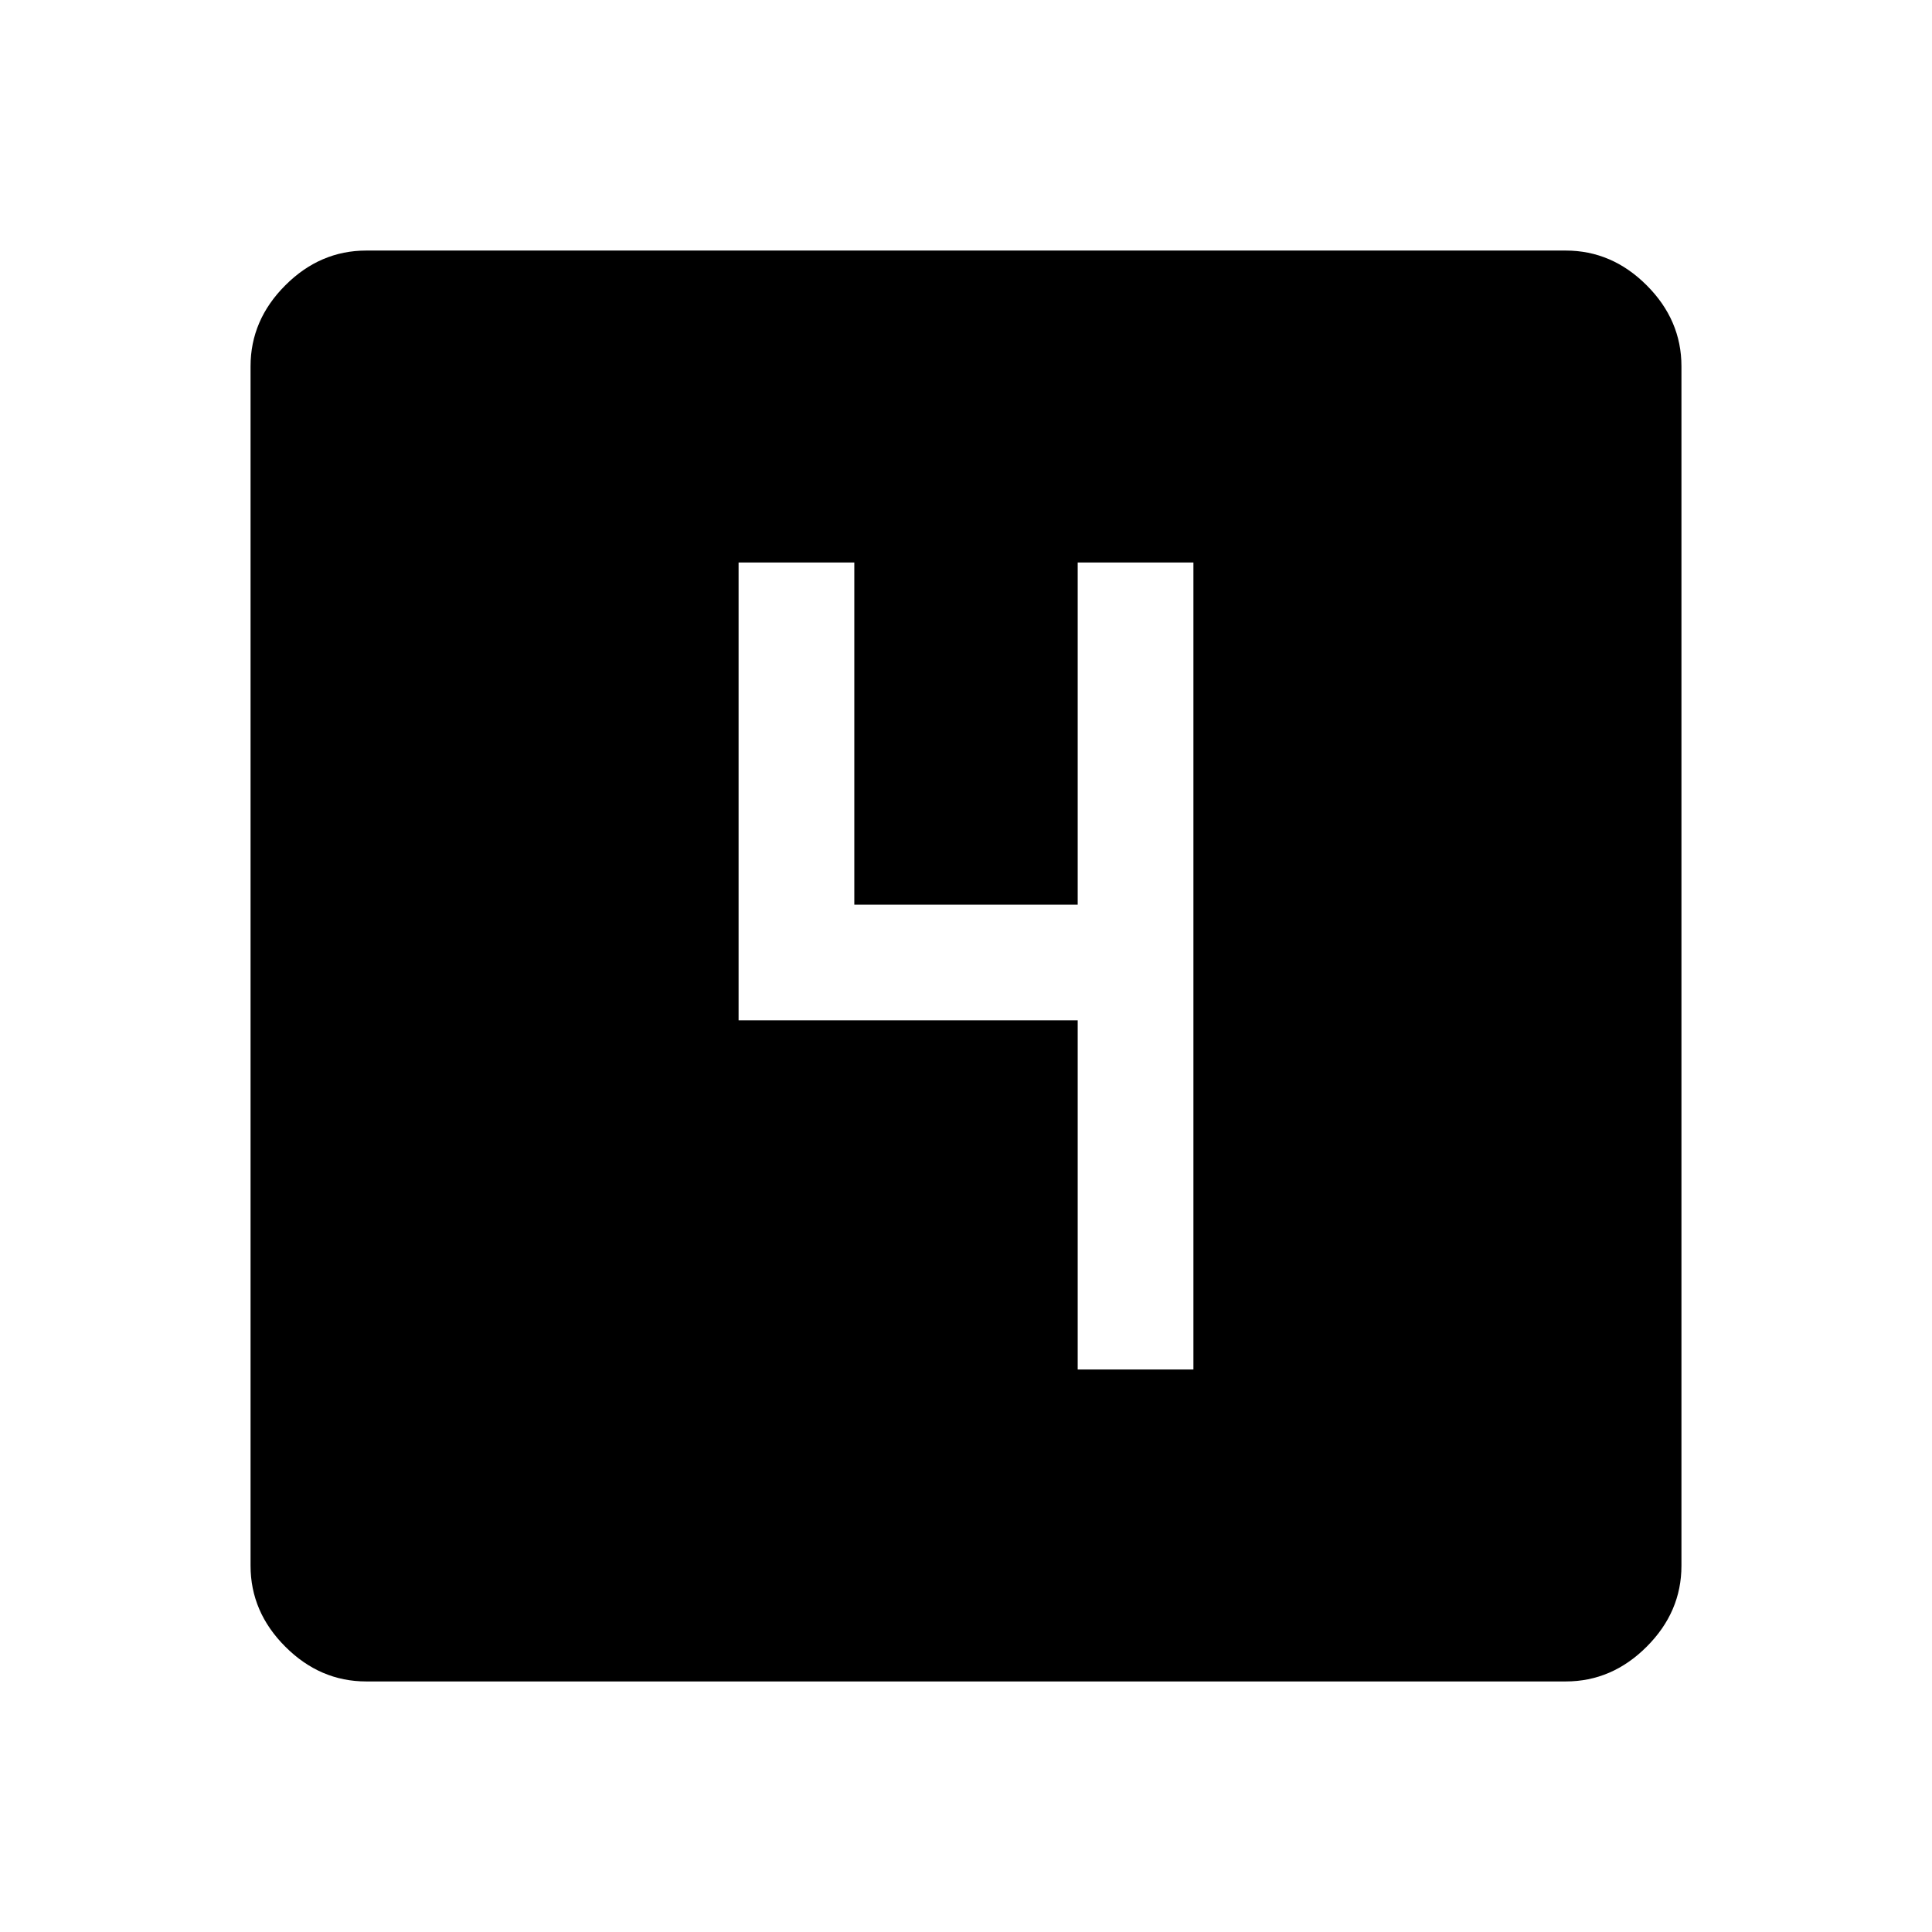 <svg xmlns="http://www.w3.org/2000/svg" height="48" viewBox="0 -960 960 960" width="48"><path d="M535.5-279.5H593v-401h-57.5v170h-111v-170H367V-453h168.5v173.5ZM182-124.5q-22.97 0-40.23-17.27Q124.5-159.03 124.5-182v-596q0-22.97 17.27-40.23Q159.03-835.5 182-835.5h596q22.97 0 40.23 17.27Q835.5-800.97 835.5-778v596q0 22.97-17.27 40.23Q800.97-124.5 778-124.5H182Z"/></svg>